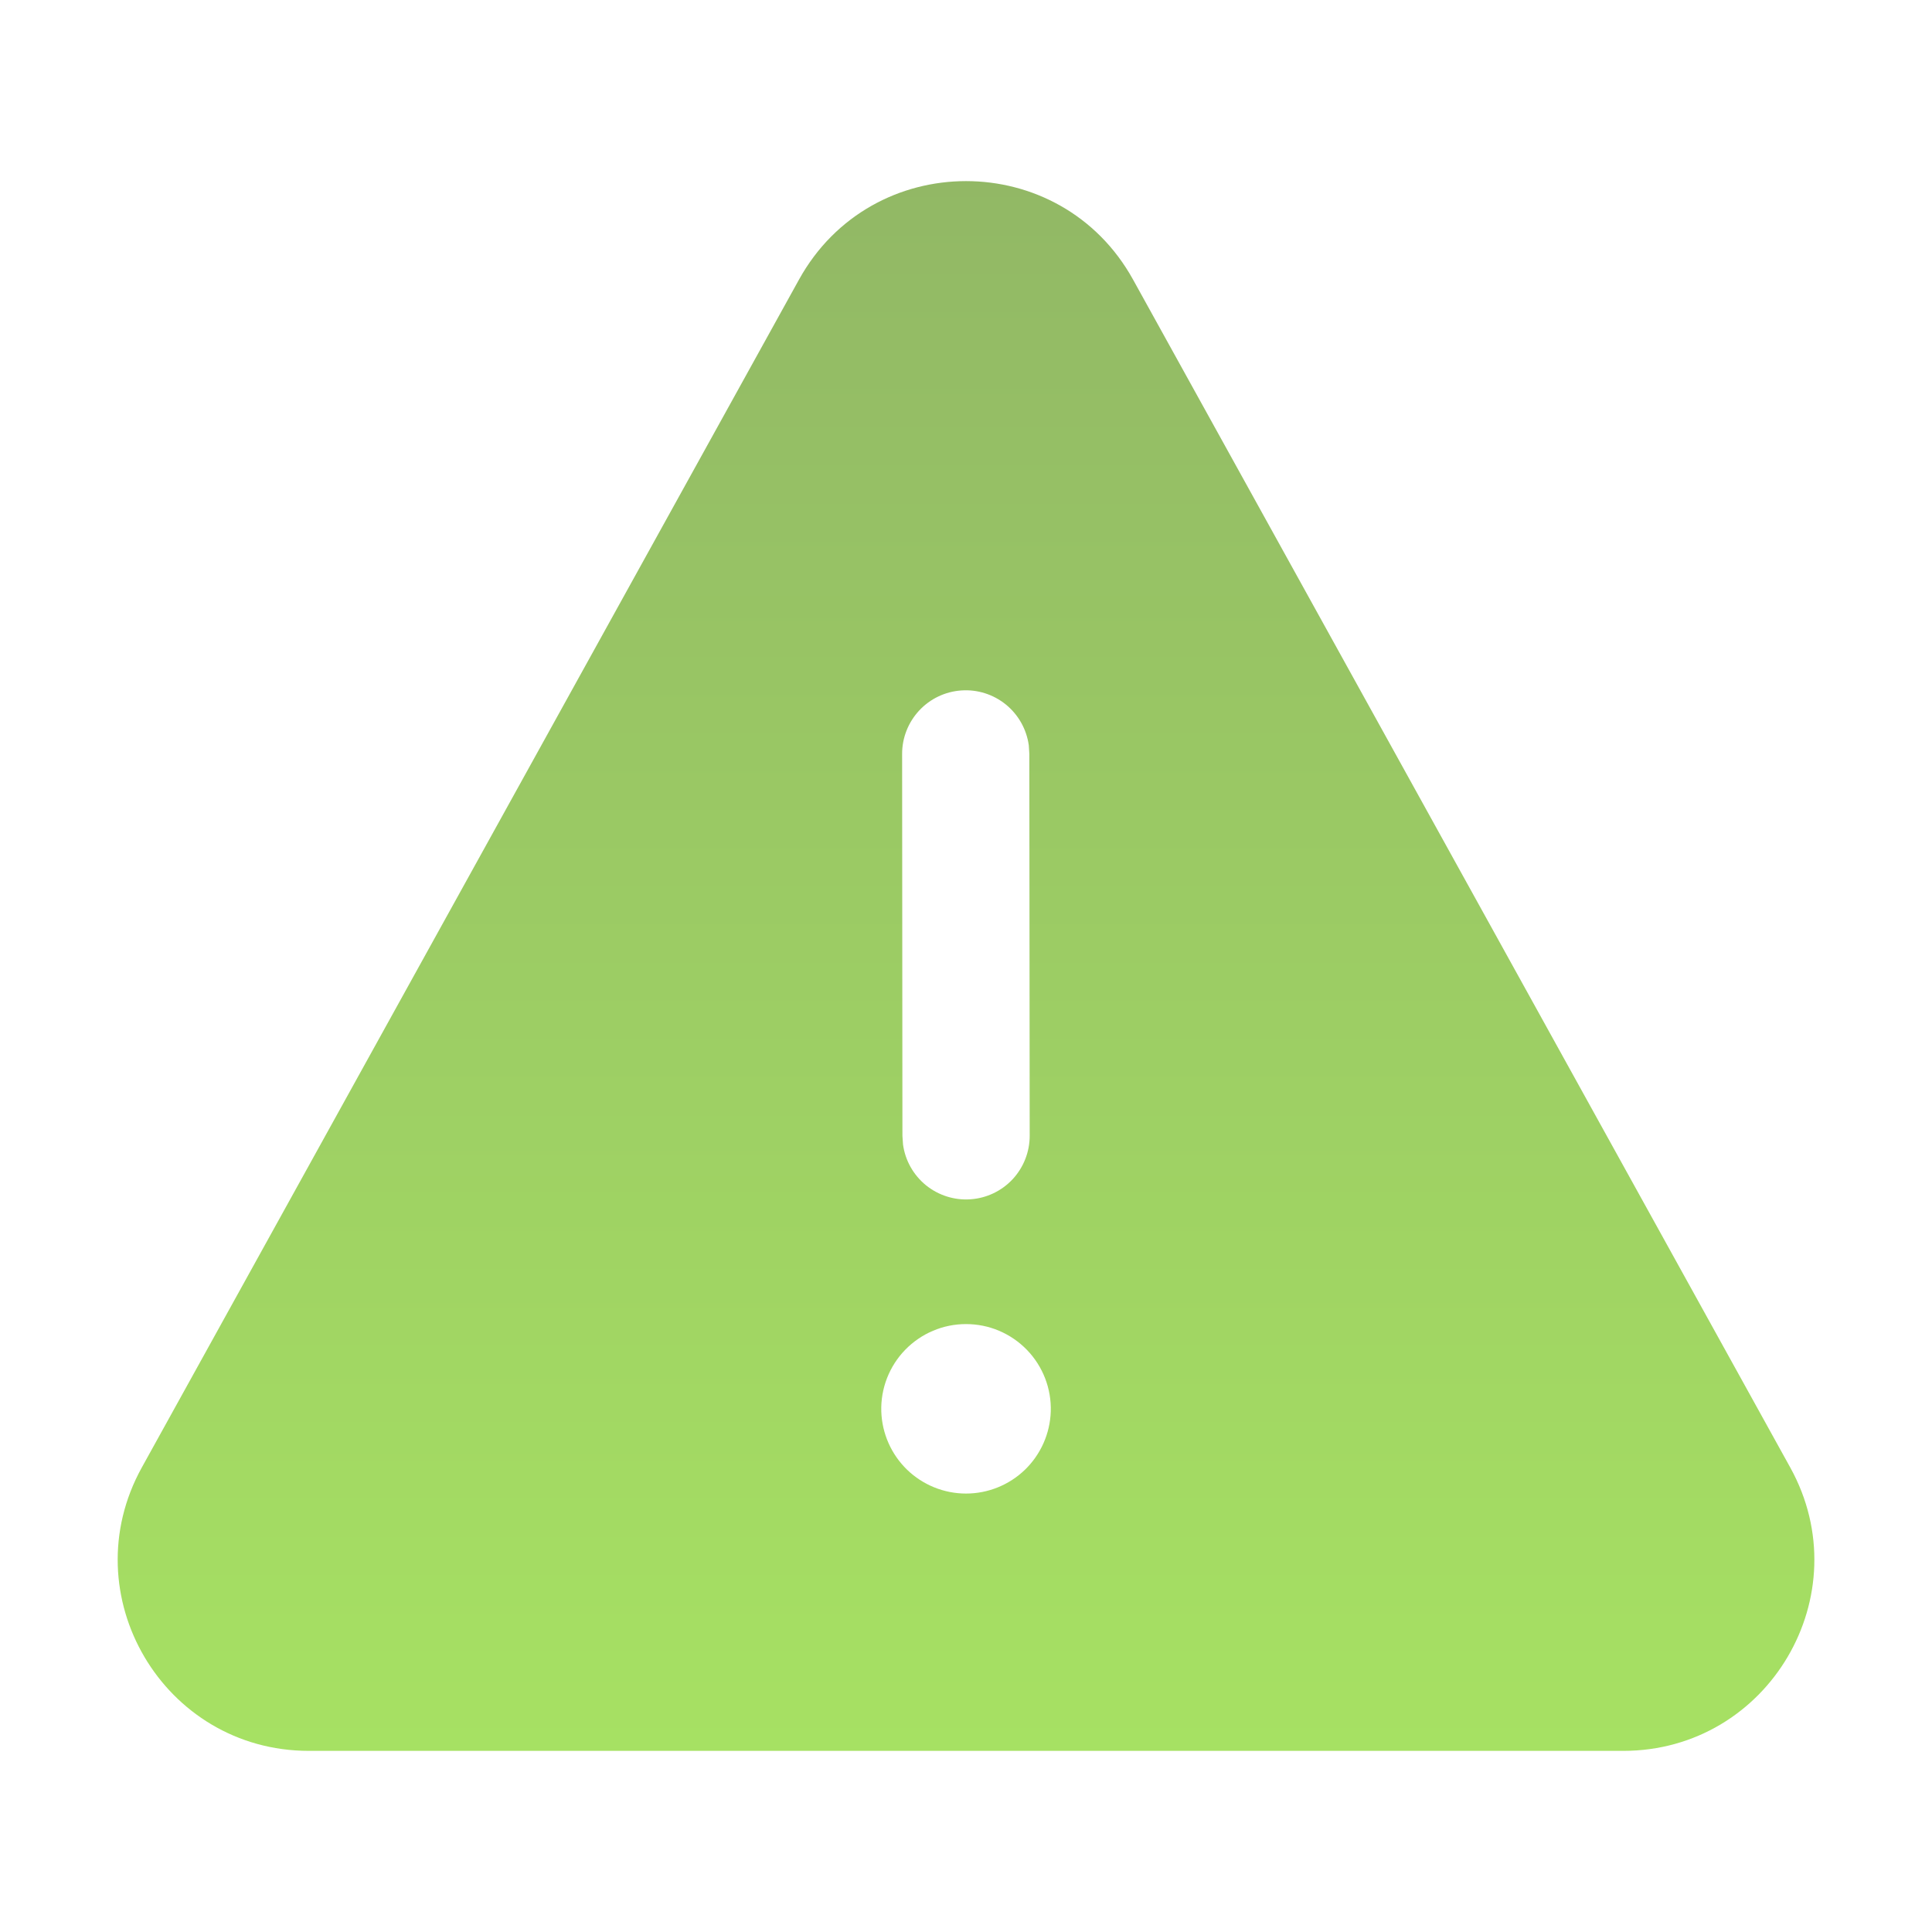 <svg width="32" height="32" viewBox="0 0 32 32" fill="none" xmlns="http://www.w3.org/2000/svg">
<path d="M13.234 4.631C14.437 2.456 17.564 2.456 18.767 4.631L29.652 24.306C30.818 26.414 29.293 29 26.885 29H5.117C2.707 29 1.183 26.414 2.349 24.306L13.234 4.631ZM17.404 23.379C17.41 23.191 17.378 23.004 17.31 22.828C17.242 22.653 17.14 22.493 17.009 22.358C16.878 22.223 16.721 22.115 16.548 22.042C16.375 21.968 16.189 21.931 16 21.931C15.812 21.931 15.626 21.968 15.453 22.042C15.28 22.115 15.123 22.223 14.992 22.358C14.861 22.493 14.759 22.653 14.691 22.828C14.623 23.004 14.591 23.191 14.597 23.379C14.609 23.743 14.762 24.089 15.024 24.343C15.286 24.596 15.636 24.738 16 24.738C16.365 24.738 16.715 24.596 16.977 24.343C17.239 24.089 17.392 23.743 17.404 23.379ZM17.04 12.344C17.003 12.079 16.868 11.838 16.66 11.669C16.453 11.501 16.189 11.417 15.923 11.436C15.656 11.454 15.407 11.573 15.225 11.768C15.043 11.964 14.941 12.221 14.942 12.488L14.947 18.813L14.957 18.957C14.993 19.221 15.129 19.462 15.336 19.631C15.544 19.799 15.807 19.883 16.074 19.864C16.34 19.846 16.59 19.727 16.772 19.532C16.954 19.336 17.055 19.079 17.055 18.812L17.049 12.486L17.04 12.344Z" fill="url(#paint0_linear_383_2316)"/>
<defs>
<linearGradient id="paint0_linear_383_2316" x1="16.001" y1="-14.172" x2="16.001" y2="43.529" gradientUnits="userSpaceOnUse">
<stop stop-color="#849D67"/>
<stop offset="1" stop-color="#B2F861"/>
</linearGradient>
</defs>
</svg>
